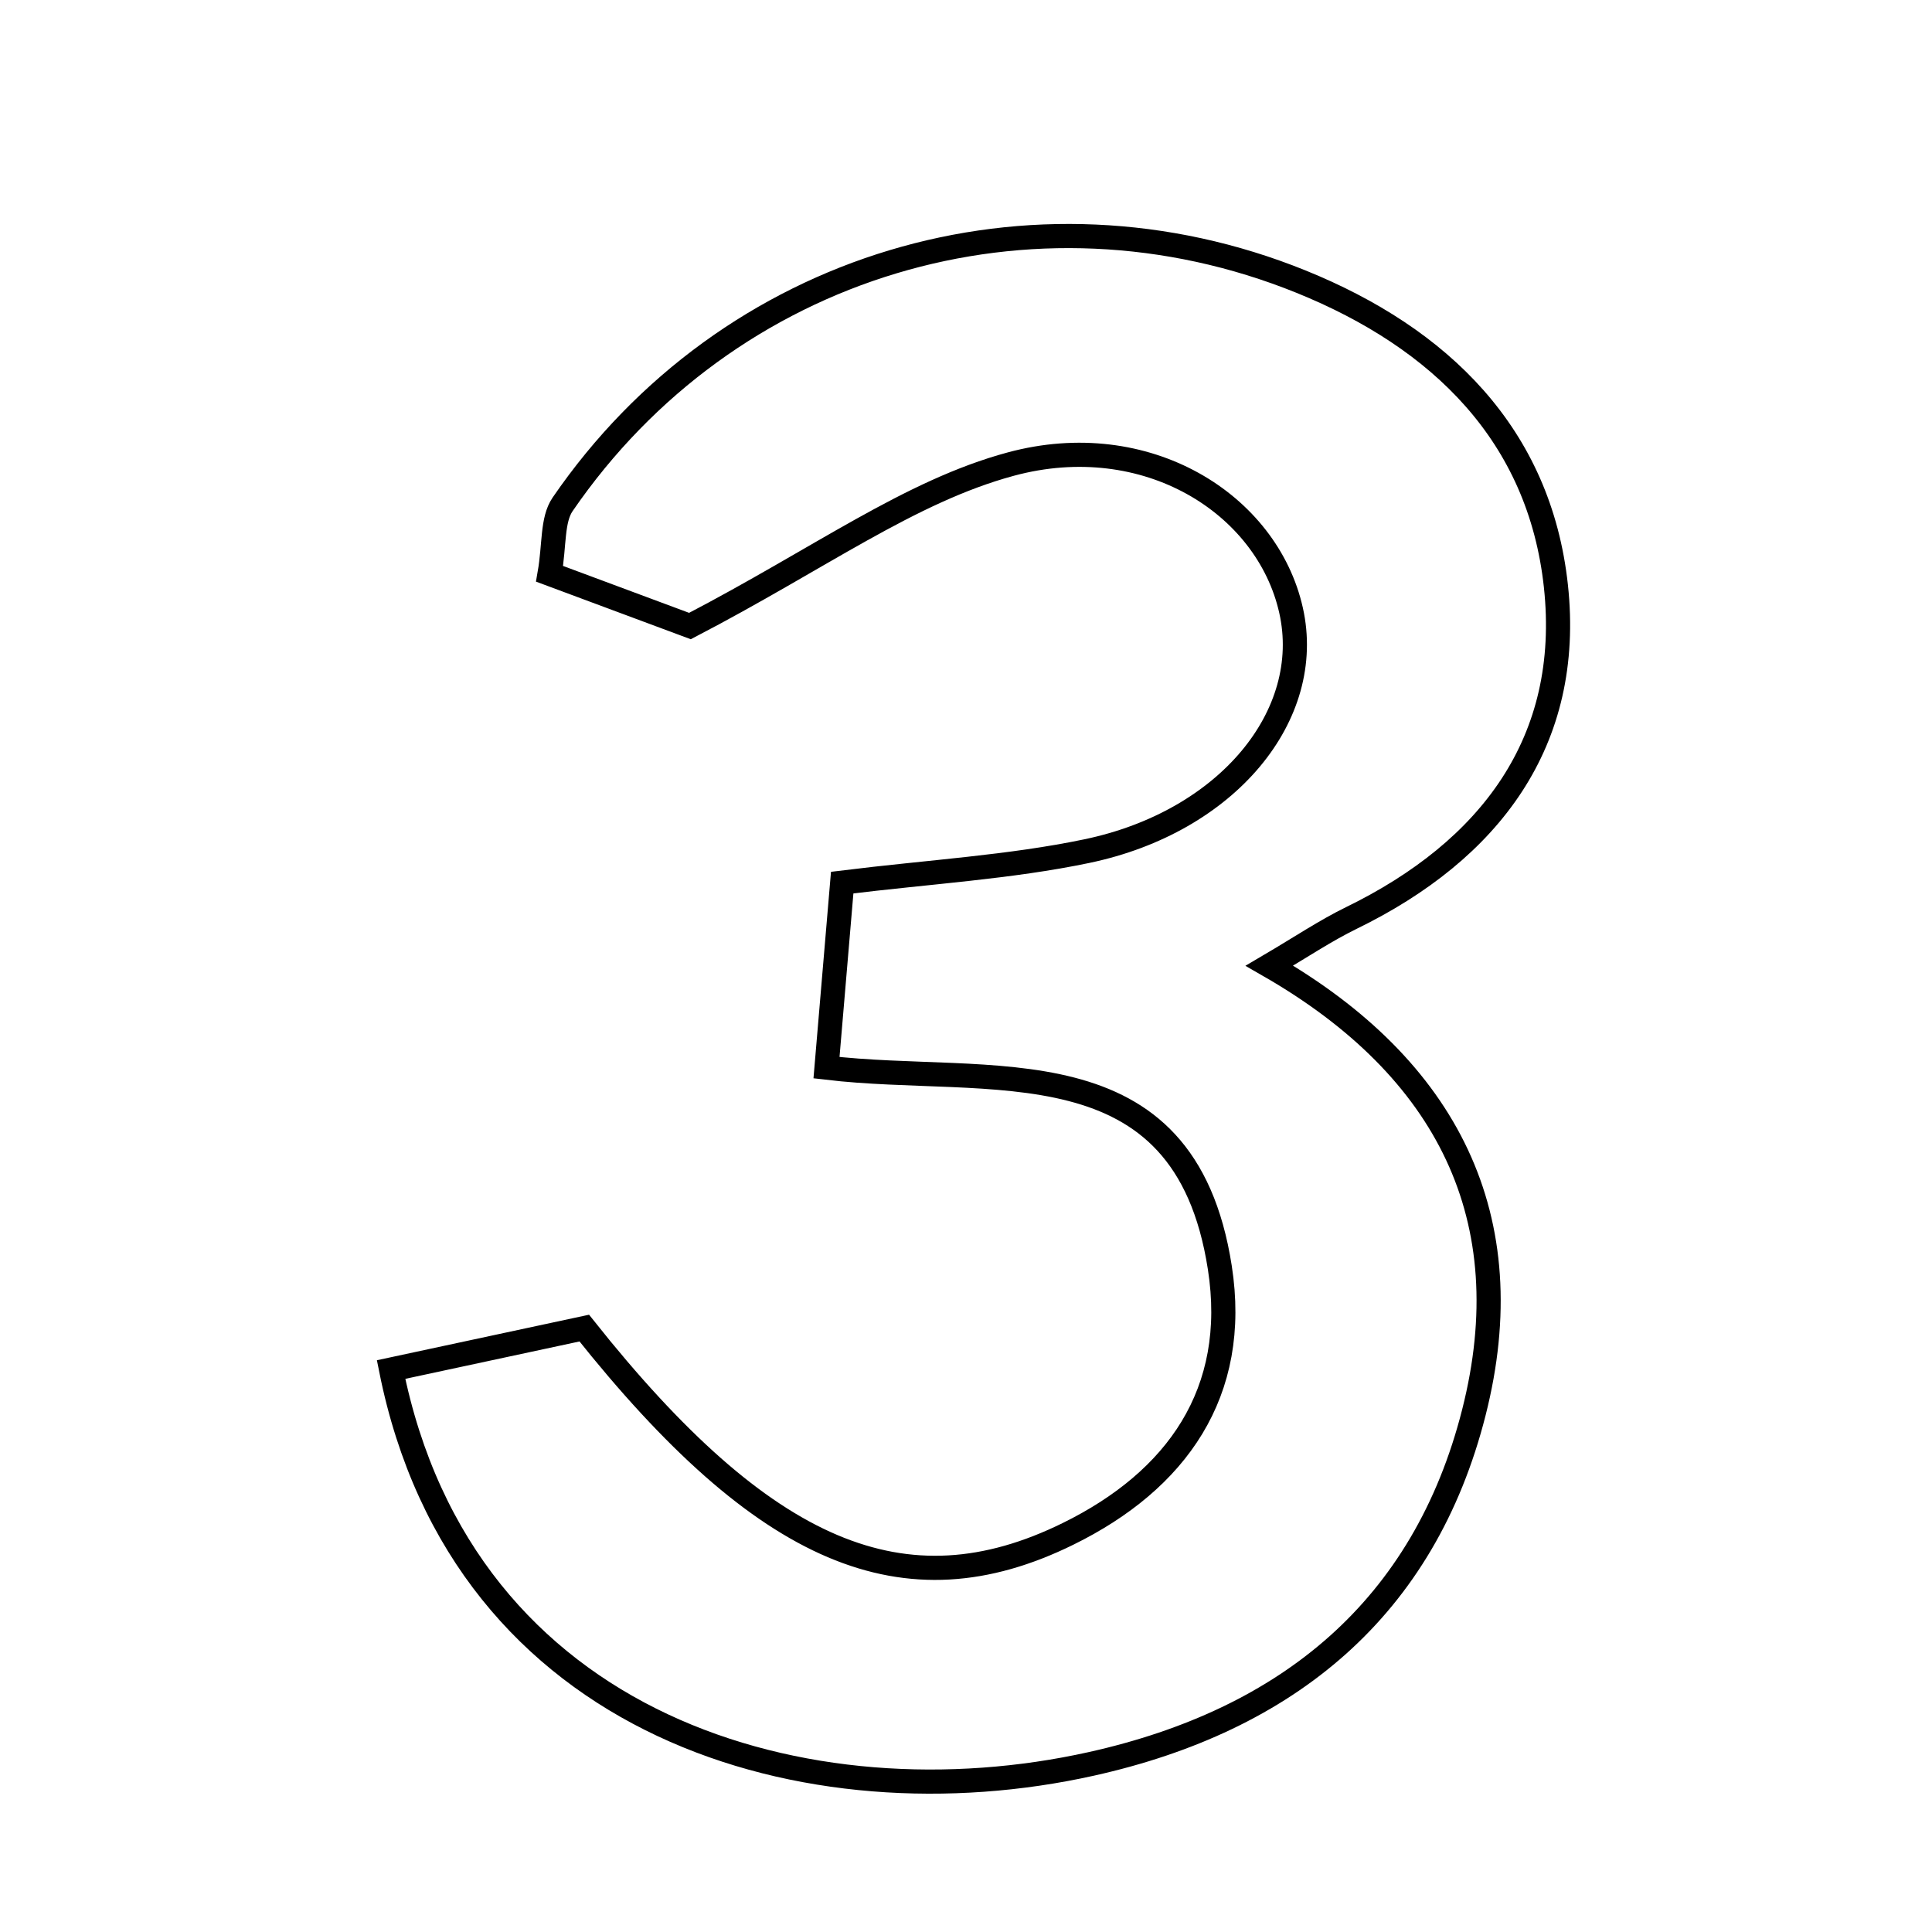 <svg xmlns="http://www.w3.org/2000/svg" viewBox="0.0 0.0 24.0 24.0" height="200px" width="200px"><path fill="none" stroke="black" stroke-width=".3" stroke-opacity="1.0"  filling="0" d="M16.163 3.499 C17.893 4.2 19.125 5.403 19.328 7.28 C19.536 9.211 18.51 10.563 16.788 11.403 C16.465 11.561 16.163 11.764 15.769 11.996 C17.986 13.271 18.92 15.138 18.309 17.546 C17.693 19.974 16.002 21.368 13.555 21.912 C10.06 22.69 5.751 21.482 4.858 17.013 C5.794 16.812 6.562 16.647 7.258 16.498 C9.495 19.313 11.24 20.052 13.268 19.054 C14.617 18.391 15.395 17.299 15.153 15.746 C14.712 12.909 12.305 13.505 10.267 13.263 C10.335 12.458 10.392 11.786 10.462 10.964 C11.555 10.829 12.543 10.773 13.501 10.573 C15.249 10.208 16.33 8.882 16.038 7.582 C15.741 6.256 14.239 5.311 12.557 5.765 C11.304 6.103 10.185 6.937 8.571 7.777 C8.332 7.688 7.595 7.414 6.827 7.128 C6.89 6.768 6.856 6.46 6.989 6.265 C9.042 3.272 12.82 2.146 16.163 3.499"></path></svg>